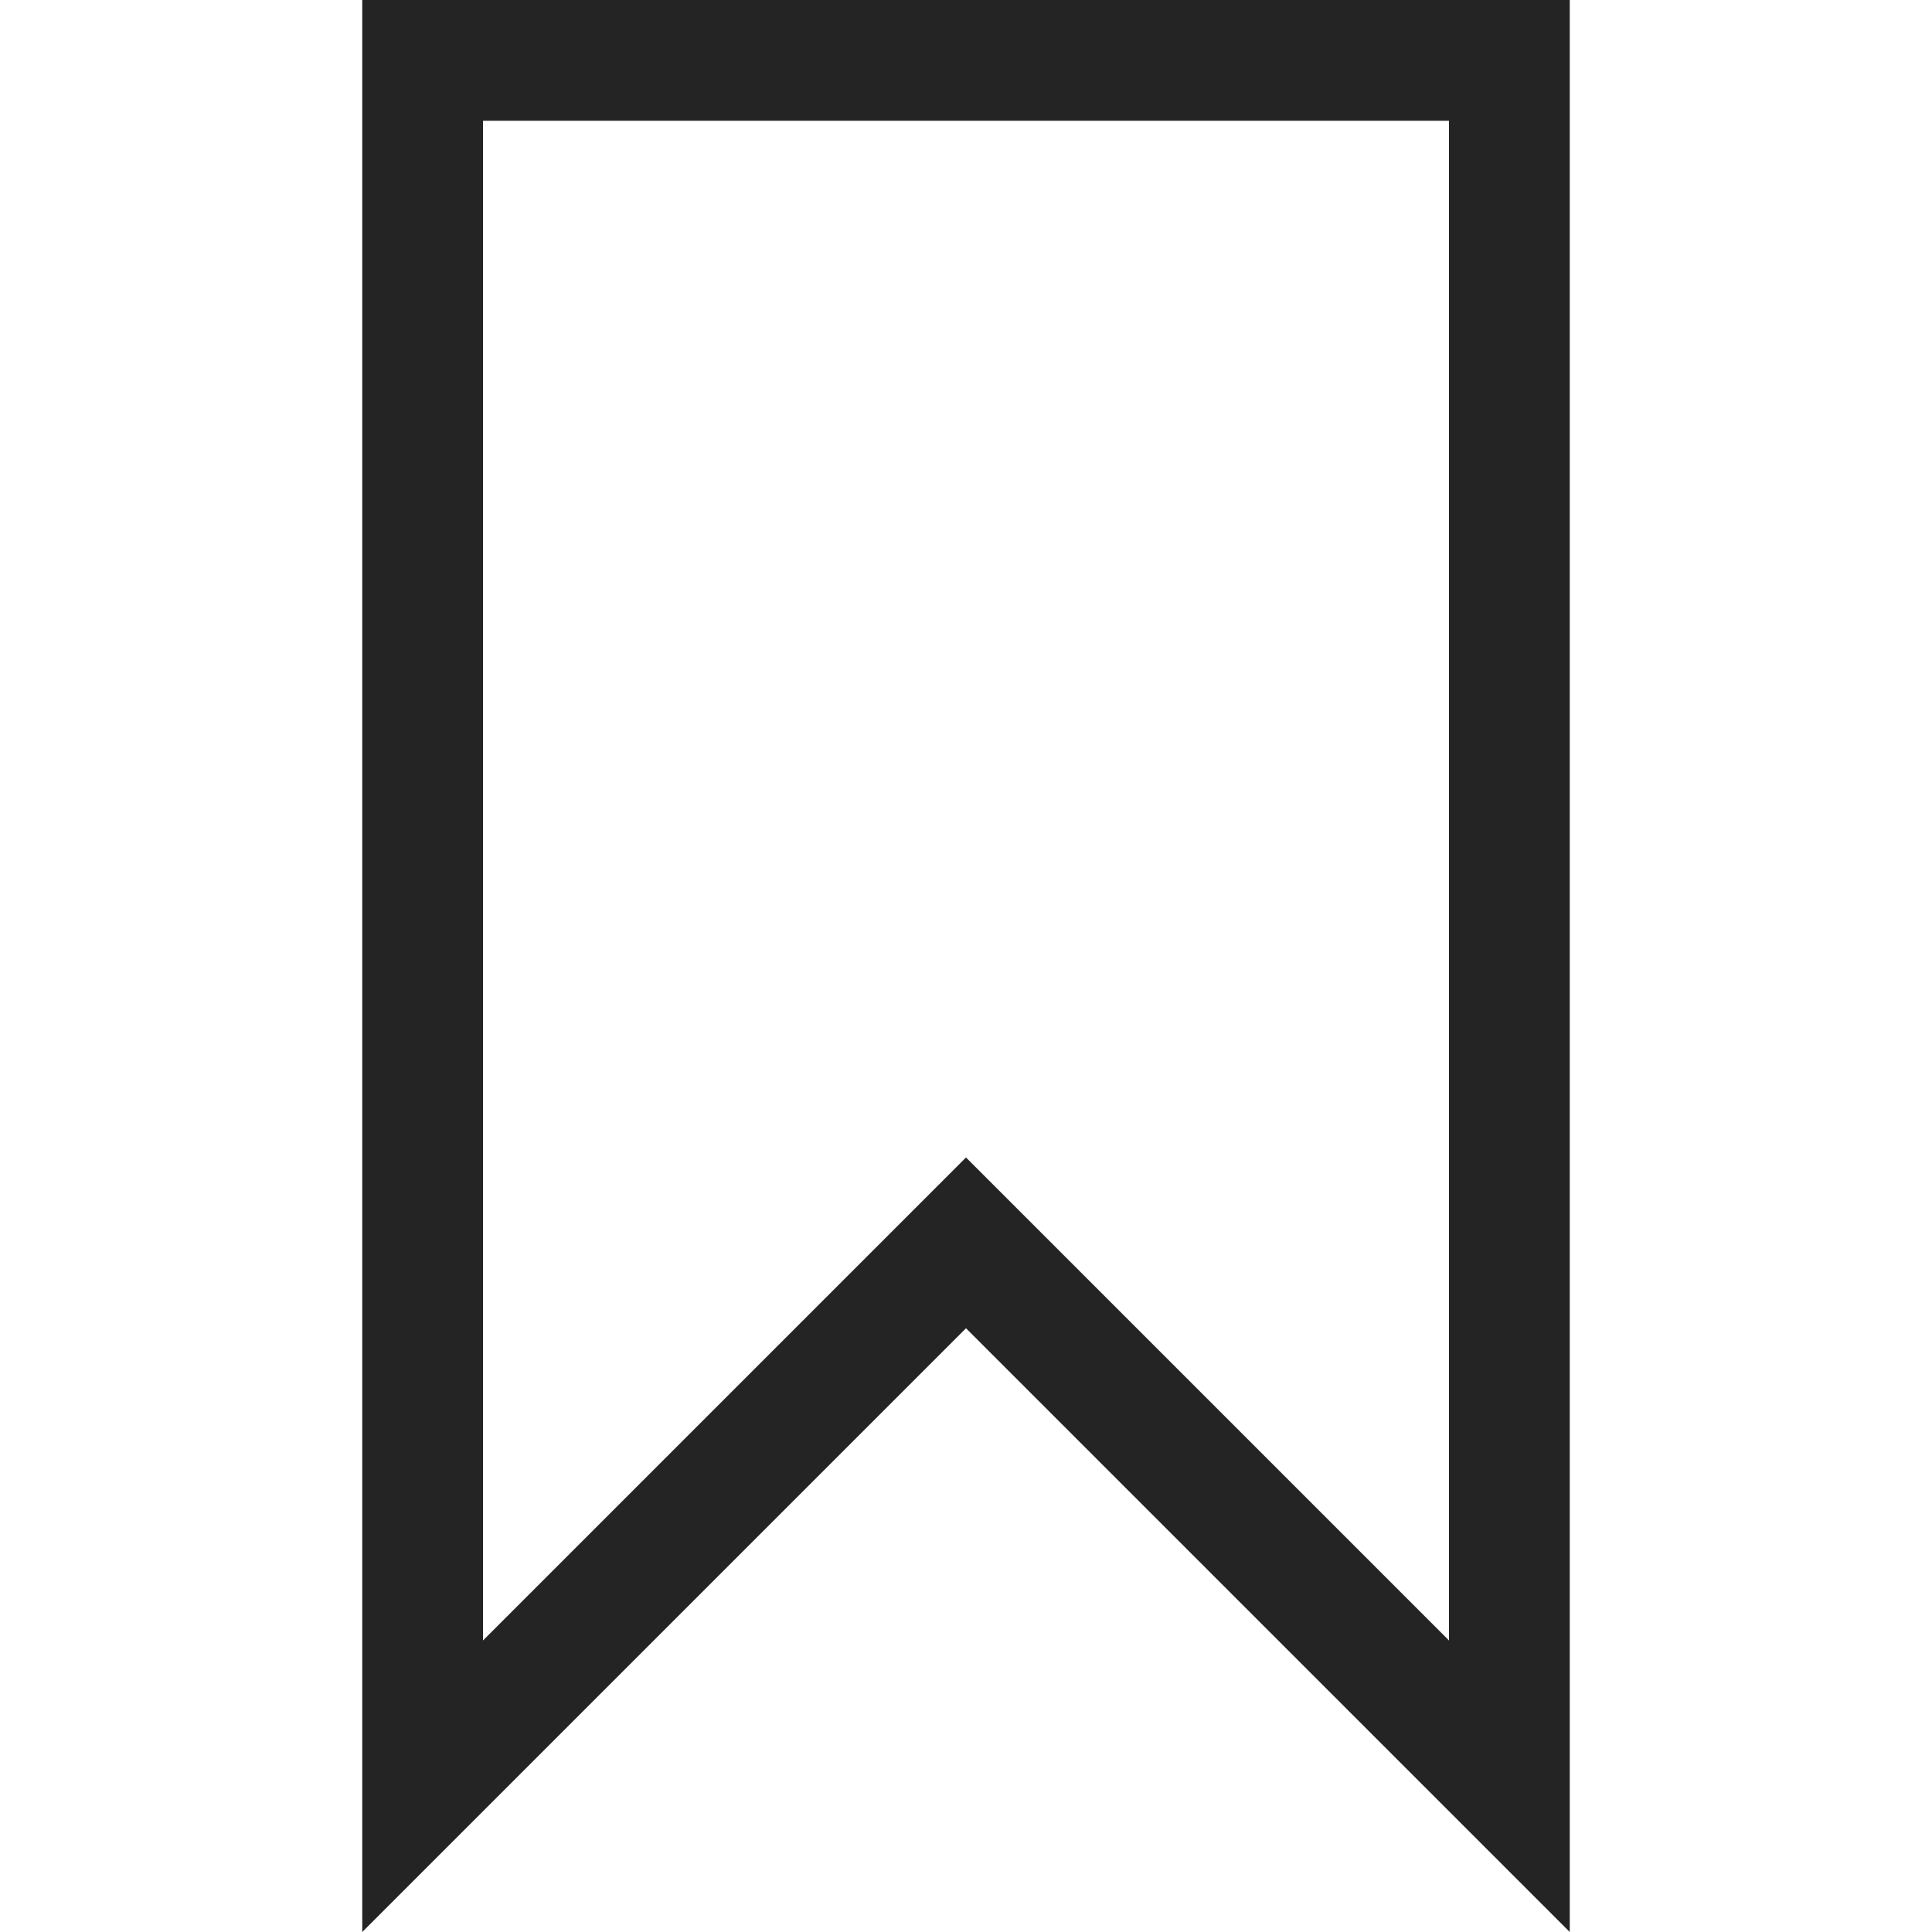 <?xml version="1.0" encoding="utf-8"?> <!-- Generator: IcoMoon.io --> <!DOCTYPE svg PUBLIC "-//W3C//DTD SVG 1.1//EN" "http://www.w3.org/Graphics/SVG/1.1/DTD/svg11.dtd"> <svg width="512" height="512" viewBox="0 0 512 512" xmlns="http://www.w3.org/2000/svg" xmlns:xlink="http://www.w3.org/1999/xlink" fill="#242424"><path d="M 96.00,0.00l0.00,512.00 l 160.00-160.00l 160.00,160.00L 416.00,0.00 L 96.00,0.00 z M 384.00,434.745l-128.00-128.00l-128.00,128.00L 128.00,32.00 l 256.00,0.00 L 384.00,434.745 z" ></path></svg>
